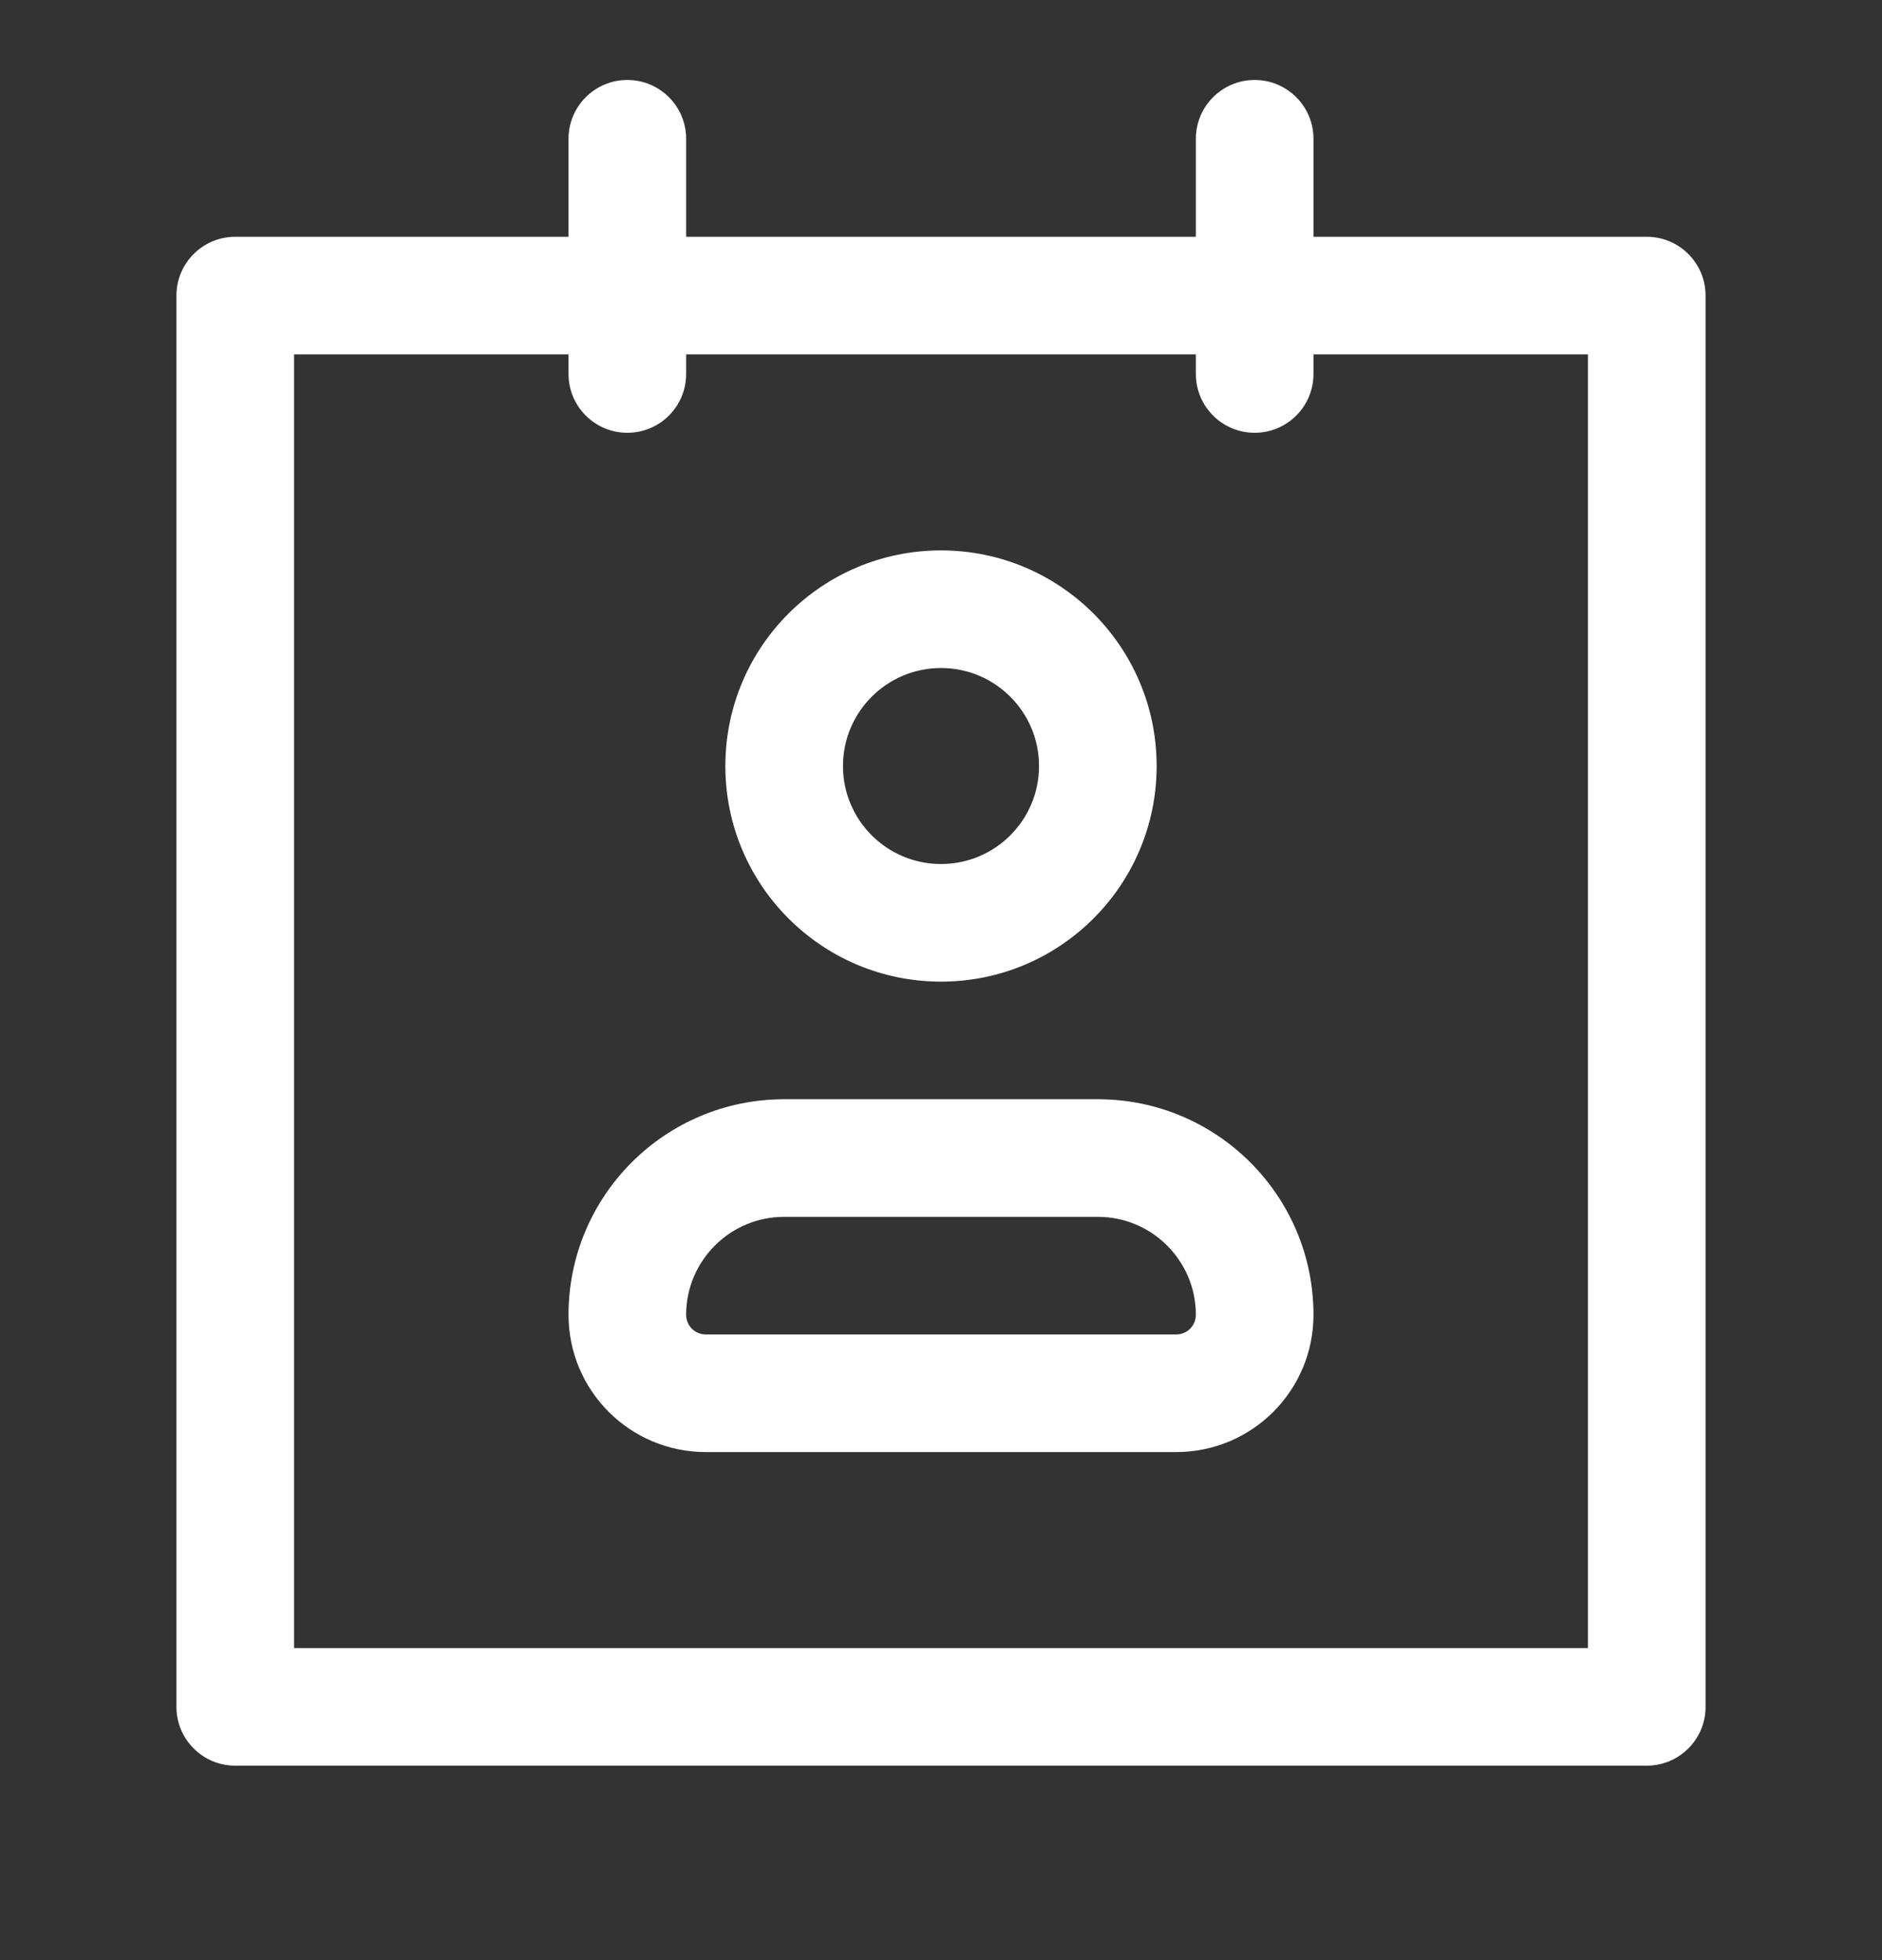 <svg width="24" height="25" viewBox="0 0 24 25" fill="none" xmlns="http://www.w3.org/2000/svg">
<rect x="0" y="0" width="24" height="25" fill="#333333" stroke="none"/>
<path fill-rule="evenodd" clip-rule="evenodd" d="M8 1.02C8.414 1.02 8.75 1.356 8.75 1.77V3.02H15.25V1.77C15.25 1.356 15.586 1.02 16 1.02C16.414 1.02 16.75 1.356 16.75 1.77V3.02H21C21.414 3.02 21.75 3.356 21.75 3.77V21.77C21.75 22.184 21.414 22.52 21 22.52H3C2.586 22.52 2.25 22.184 2.25 21.77V10.104V3.77C2.25 3.356 2.586 3.02 3 3.02H7.25V1.77C7.25 1.356 7.586 1.02 8 1.02ZM15.25 4.52V4.77C15.25 5.184 15.586 5.52 16 5.52C16.414 5.52 16.75 5.184 16.75 4.77V4.52H20.25V21.02H3.75V10.104V4.52H7.25V4.77C7.25 5.184 7.586 5.52 8 5.52C8.414 5.52 8.75 5.184 8.75 4.77V4.52H15.25ZM12 8.52C11.31 8.52 10.75 9.08 10.75 9.77C10.75 10.461 11.31 11.02 12 11.02C12.69 11.02 13.25 10.461 13.25 9.77C13.25 9.08 12.69 8.52 12 8.52ZM9.25 9.77C9.25 8.251 10.481 7.02 12 7.02C13.519 7.02 14.75 8.251 14.75 9.77C14.75 11.289 13.519 12.52 12 12.52C10.481 12.52 9.25 11.289 9.25 9.77ZM10 14.02C8.481 14.02 7.25 15.252 7.25 16.77C7.25 17.737 8.034 18.52 9 18.52H15C15.966 18.52 16.75 17.737 16.75 16.77C16.75 15.252 15.519 14.02 14 14.02H10ZM8.75 16.77C8.75 16.08 9.31 15.52 10 15.52H14C14.69 15.52 15.25 16.08 15.25 16.77C15.25 16.908 15.138 17.02 15 17.02H9C8.862 17.02 8.75 16.908 8.75 16.77Z" fill="white"/>
</svg>
